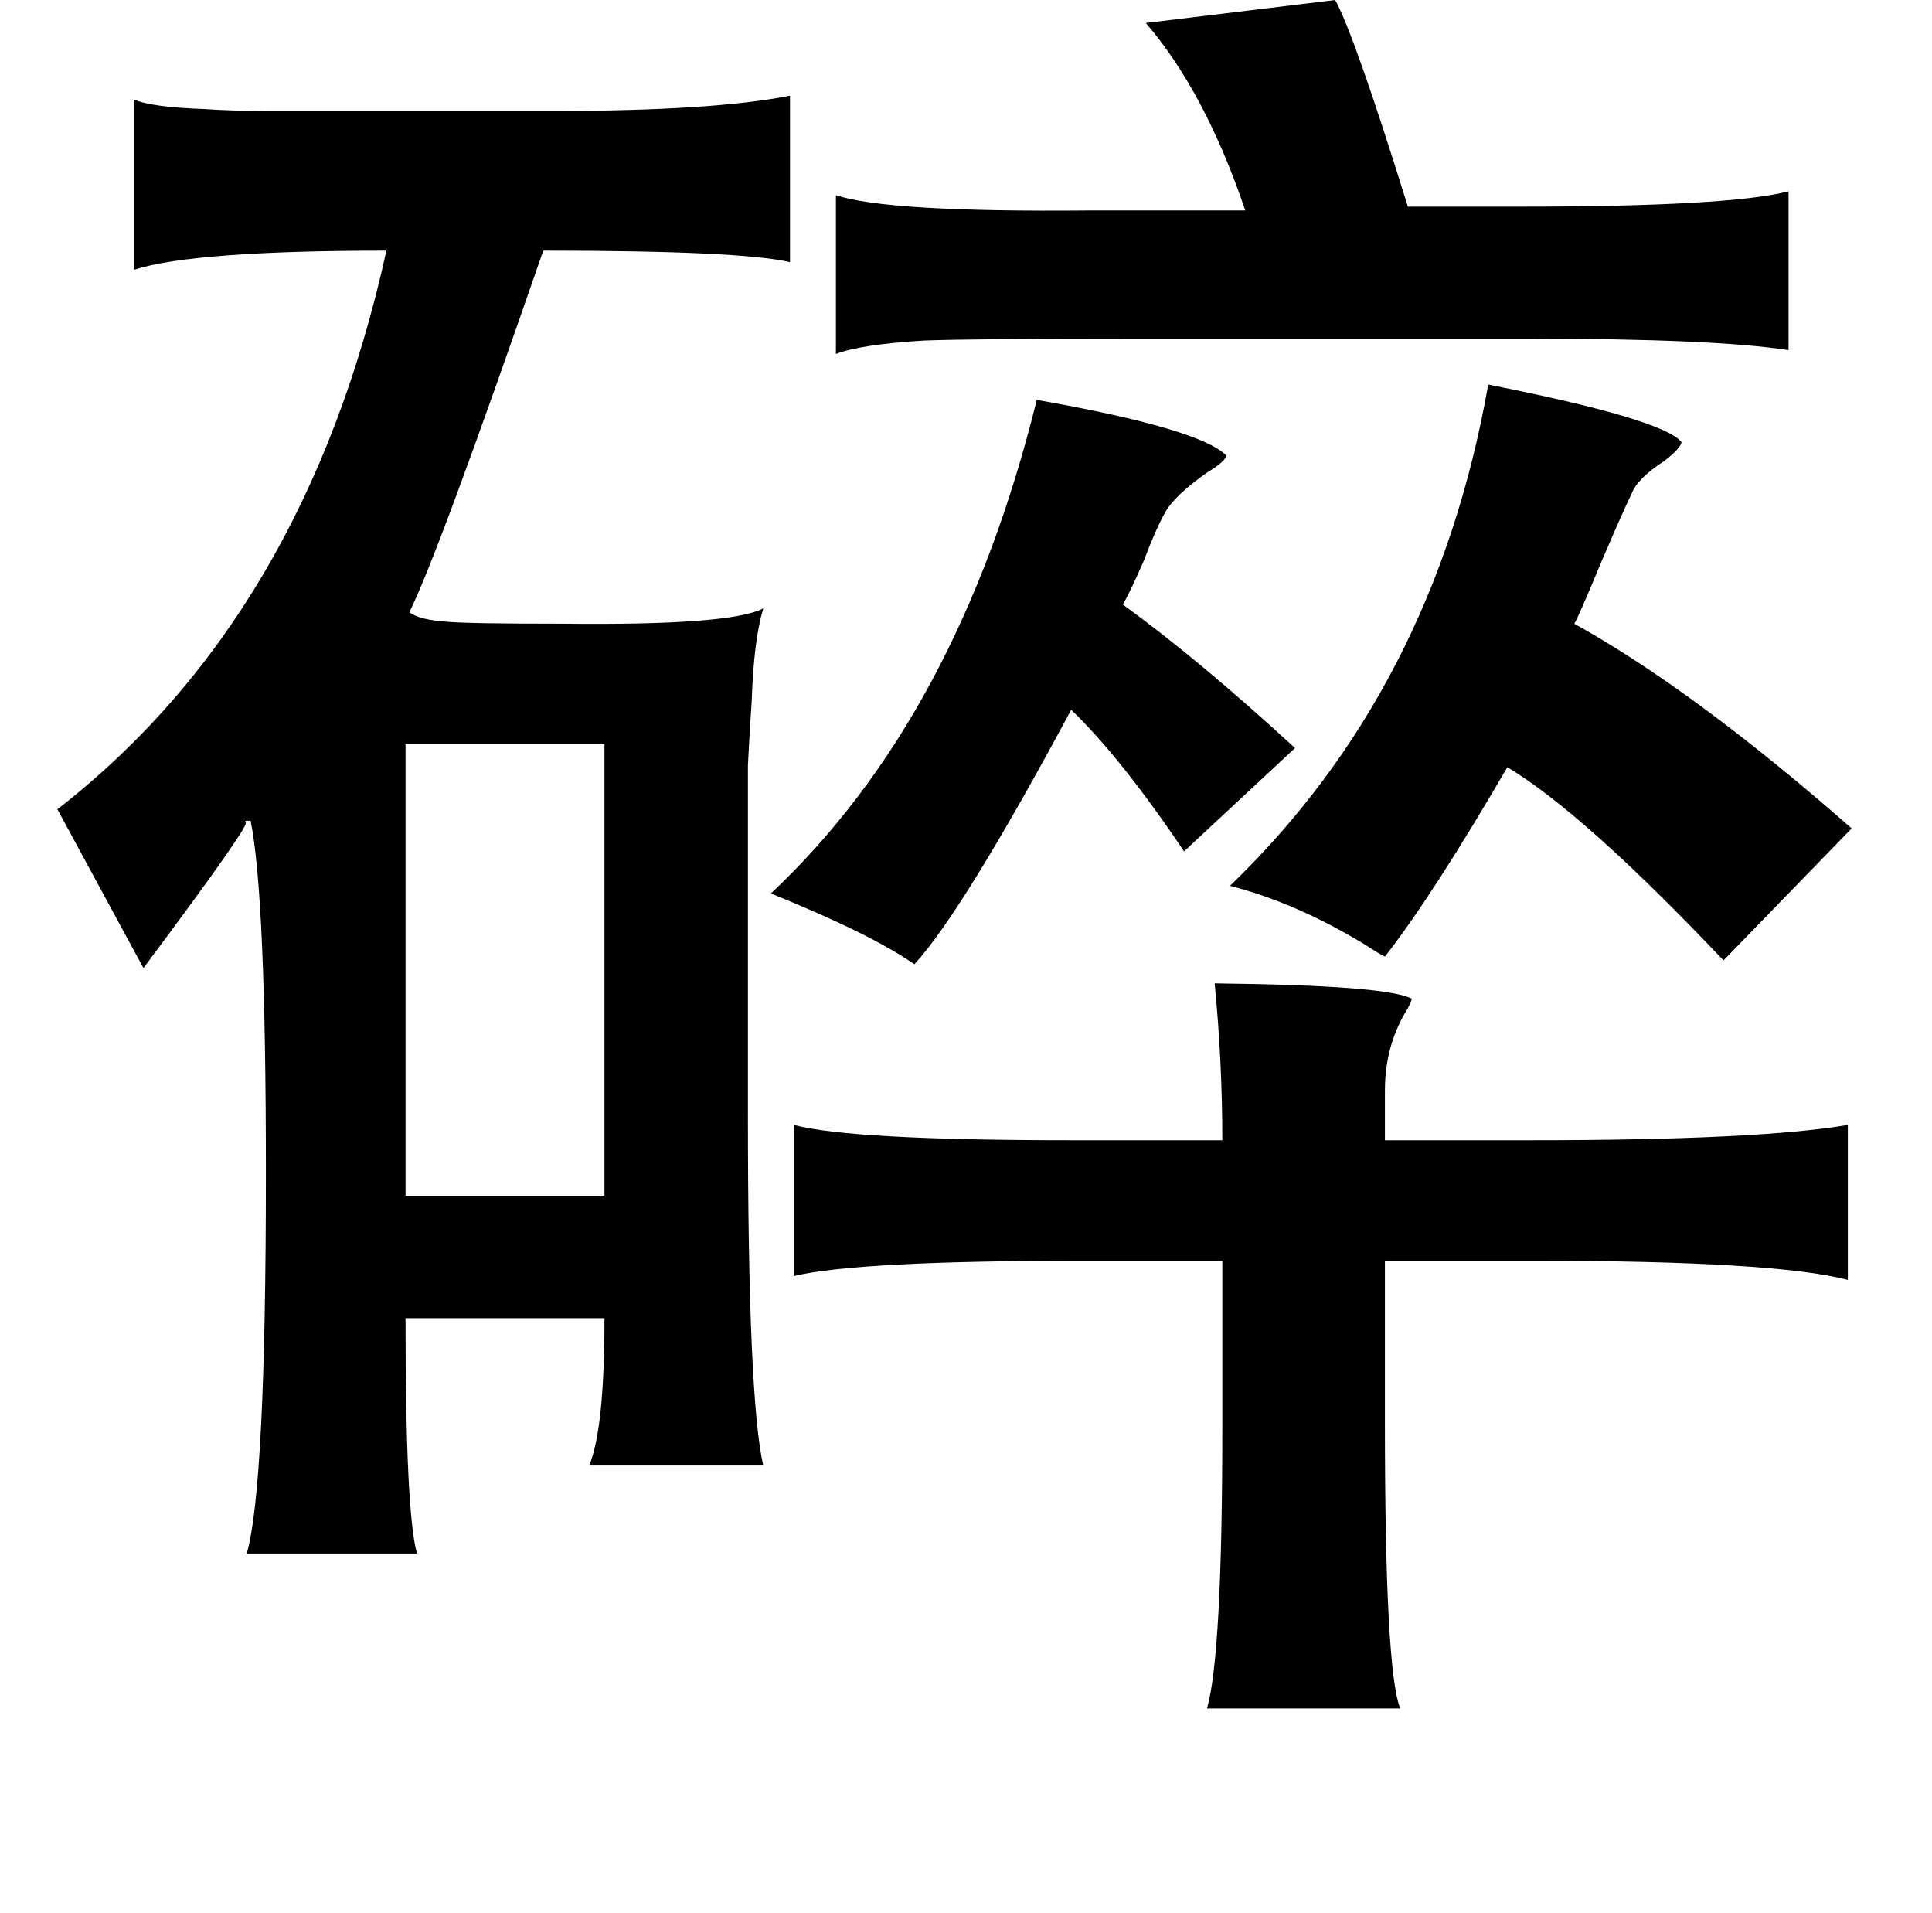<?xml version="1.0" standalone="no"?>
<!DOCTYPE svg PUBLIC "-//W3C//DTD SVG 1.1//EN" "http://www.w3.org/Graphics/SVG/1.1/DTD/svg11.dtd" >
<svg xmlns="http://www.w3.org/2000/svg" xmlns:xlink="http://www.w3.org/1999/xlink" version="1.1" viewBox="-10 0 1010 1000">
   <path fill="currentColor"
d="M688 0q10 18 38 108h58q110 0 141 -8v83q-39 -6 -137 -6h-199q-90 0 -116 1q-33 2 -46 7v-83q27 9 132 8h28h54q-21 -62 -52 -98zM60 52q9 4 37 5q14 1 35 1h55h91q85 0 125 -8v87q-26 -6 -129 -6q-55 159 -70 189q5 4 20 5q11 1 60 1q88 1 105 -8q-5 17 -6 48
q-1 14 -2 34v49v135q0 147 8 182h-91q8 -19 8 -77h-104q0 102 6 123h-89q10 -35 10 -199q0 -145 -8 -184h-2q-1 0 -1 1q6 -3 -53 76l-45 -83q130 -101 172 -292q-101 0 -132 10v-89zM768 201q91 18 101 30q0 3 -9 10q-14 9 -17 17q-4 8 -16 36q-12 29 -14 32q63 35 145 107
l-67 69q-73 -77 -113 -101q-39 67 -64 99q-4 -2 -10 -6q-36 -22 -71 -31q107 -103 135 -262zM532 209q85 15 99 29q0 3 -10 9q-17 12 -22 21t-11 25q-7 16 -11 23q40 29 90 75l-58 54q-33 -49 -59 -74q-57 106 -82 133q-23 -16 -75 -37q98 -92 139 -258zM306 389h-104v236
h104v-236zM625 514q90 1 103 8q0 1 -2 5q-12 19 -12 43v26h76q119 0 166 -8v81q-38 -10 -164 -10h-78v85q0 129 8 149h-101q8 -28 8 -147v-87h-73q-118 0 -151 8v-79q30 8 145 8h79q0 -41 -4 -82z" />
</svg>
